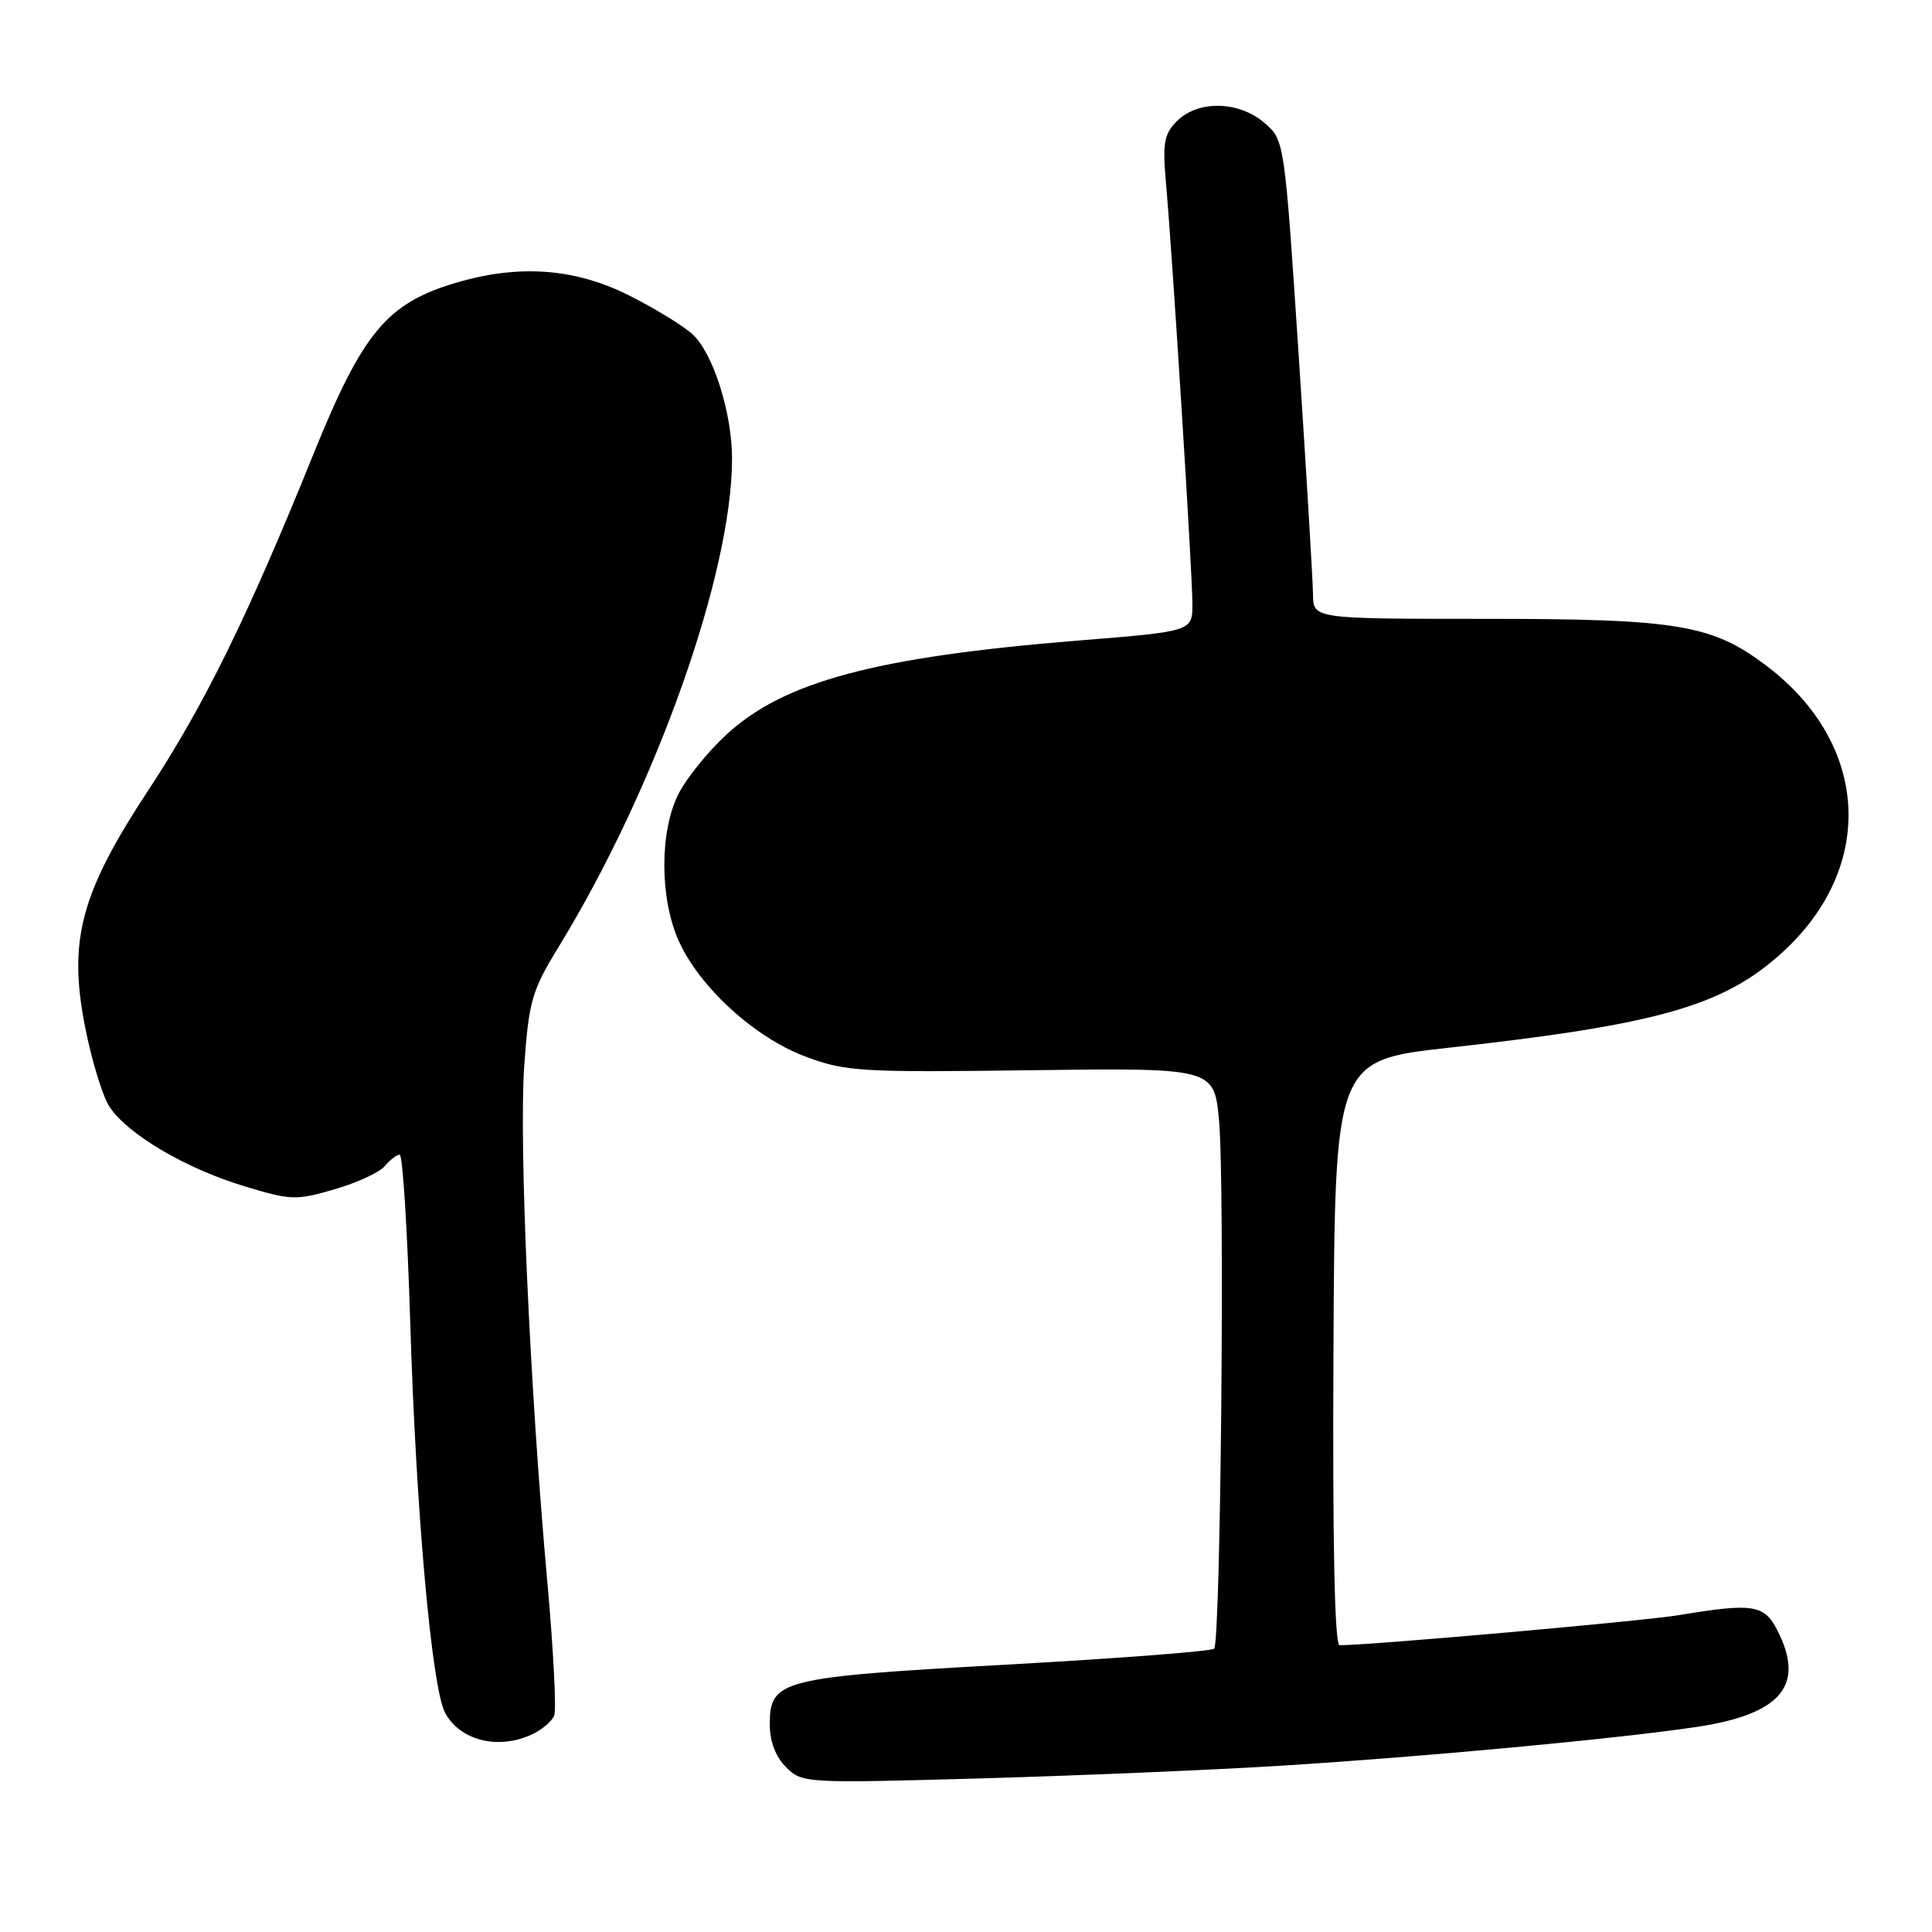 <?xml version="1.0" encoding="UTF-8" standalone="no"?>
<!DOCTYPE svg PUBLIC "-//W3C//DTD SVG 1.1//EN" "http://www.w3.org/Graphics/SVG/1.1/DTD/svg11.dtd" >
<svg xmlns="http://www.w3.org/2000/svg" xmlns:xlink="http://www.w3.org/1999/xlink" version="1.1" viewBox="0 0 256 256">
 <g >
 <path fill="currentColor"
d=" M 170.00 233.95 C 189.01 232.76 214.13 230.41 224.74 228.84 C 236.06 227.15 239.27 223.30 235.47 215.95 C 233.75 212.62 232.23 212.39 222.50 214.01 C 217.73 214.80 181.66 218.00 177.50 218.00 C 176.85 218.00 176.56 204.54 176.69 179.25 C 176.87 140.50 176.87 140.50 192.06 138.82 C 219.93 135.73 228.52 133.25 236.31 126.07 C 248.58 114.76 247.67 98.59 234.18 88.31 C 226.91 82.76 222.41 82.00 196.82 82.00 C 174.00 82.00 174.00 82.00 173.98 78.75 C 173.96 76.96 173.11 62.69 172.08 47.03 C 170.20 18.57 170.20 18.57 167.54 16.28 C 164.15 13.37 158.75 13.25 155.97 16.03 C 154.23 17.77 154.03 18.92 154.50 24.28 C 155.37 34.03 158.00 75.99 158.00 80.03 C 158.00 83.66 158.00 83.66 142.82 84.88 C 116.05 87.05 103.88 90.30 96.25 97.34 C 93.82 99.58 90.97 103.10 89.92 105.17 C 87.38 110.13 87.40 119.09 89.96 124.73 C 92.75 130.87 100.02 137.49 106.73 140.00 C 112.05 141.99 113.96 142.11 136.64 141.81 C 160.88 141.50 160.88 141.50 161.53 148.50 C 162.31 157.02 161.75 217.59 160.88 218.46 C 160.53 218.80 148.17 219.75 133.41 220.57 C 103.34 222.24 102.00 222.58 102.00 228.52 C 102.00 230.75 102.77 232.77 104.16 234.16 C 106.28 236.28 106.64 236.30 129.91 235.65 C 142.88 235.28 160.93 234.52 170.00 233.95 Z  M 70.40 229.86 C 71.77 229.24 73.14 228.09 73.44 227.30 C 73.74 226.52 73.33 218.59 72.53 209.69 C 70.20 183.86 68.74 151.29 69.47 141.16 C 70.08 132.63 70.47 131.26 74.04 125.44 C 86.90 104.42 97.00 75.99 97.00 60.77 C 97.00 54.70 94.49 46.80 91.77 44.30 C 90.52 43.15 86.70 40.82 83.28 39.11 C 76.11 35.53 68.72 35.00 60.39 37.48 C 51.26 40.19 48.05 44.05 41.52 60.20 C 32.81 81.74 27.07 93.43 19.66 104.70 C 10.68 118.34 9.01 124.60 11.28 136.10 C 12.15 140.53 13.60 145.27 14.50 146.64 C 16.87 150.26 24.51 154.78 32.21 157.13 C 38.54 159.06 39.21 159.08 44.32 157.59 C 47.30 156.73 50.30 155.34 50.99 154.51 C 51.68 153.68 52.57 153.00 52.96 153.00 C 53.36 153.00 53.98 163.01 54.36 175.25 C 55.11 200.12 57.21 223.65 58.97 226.94 C 60.93 230.61 65.95 231.89 70.40 229.86 Z "/>
</g>
</svg>